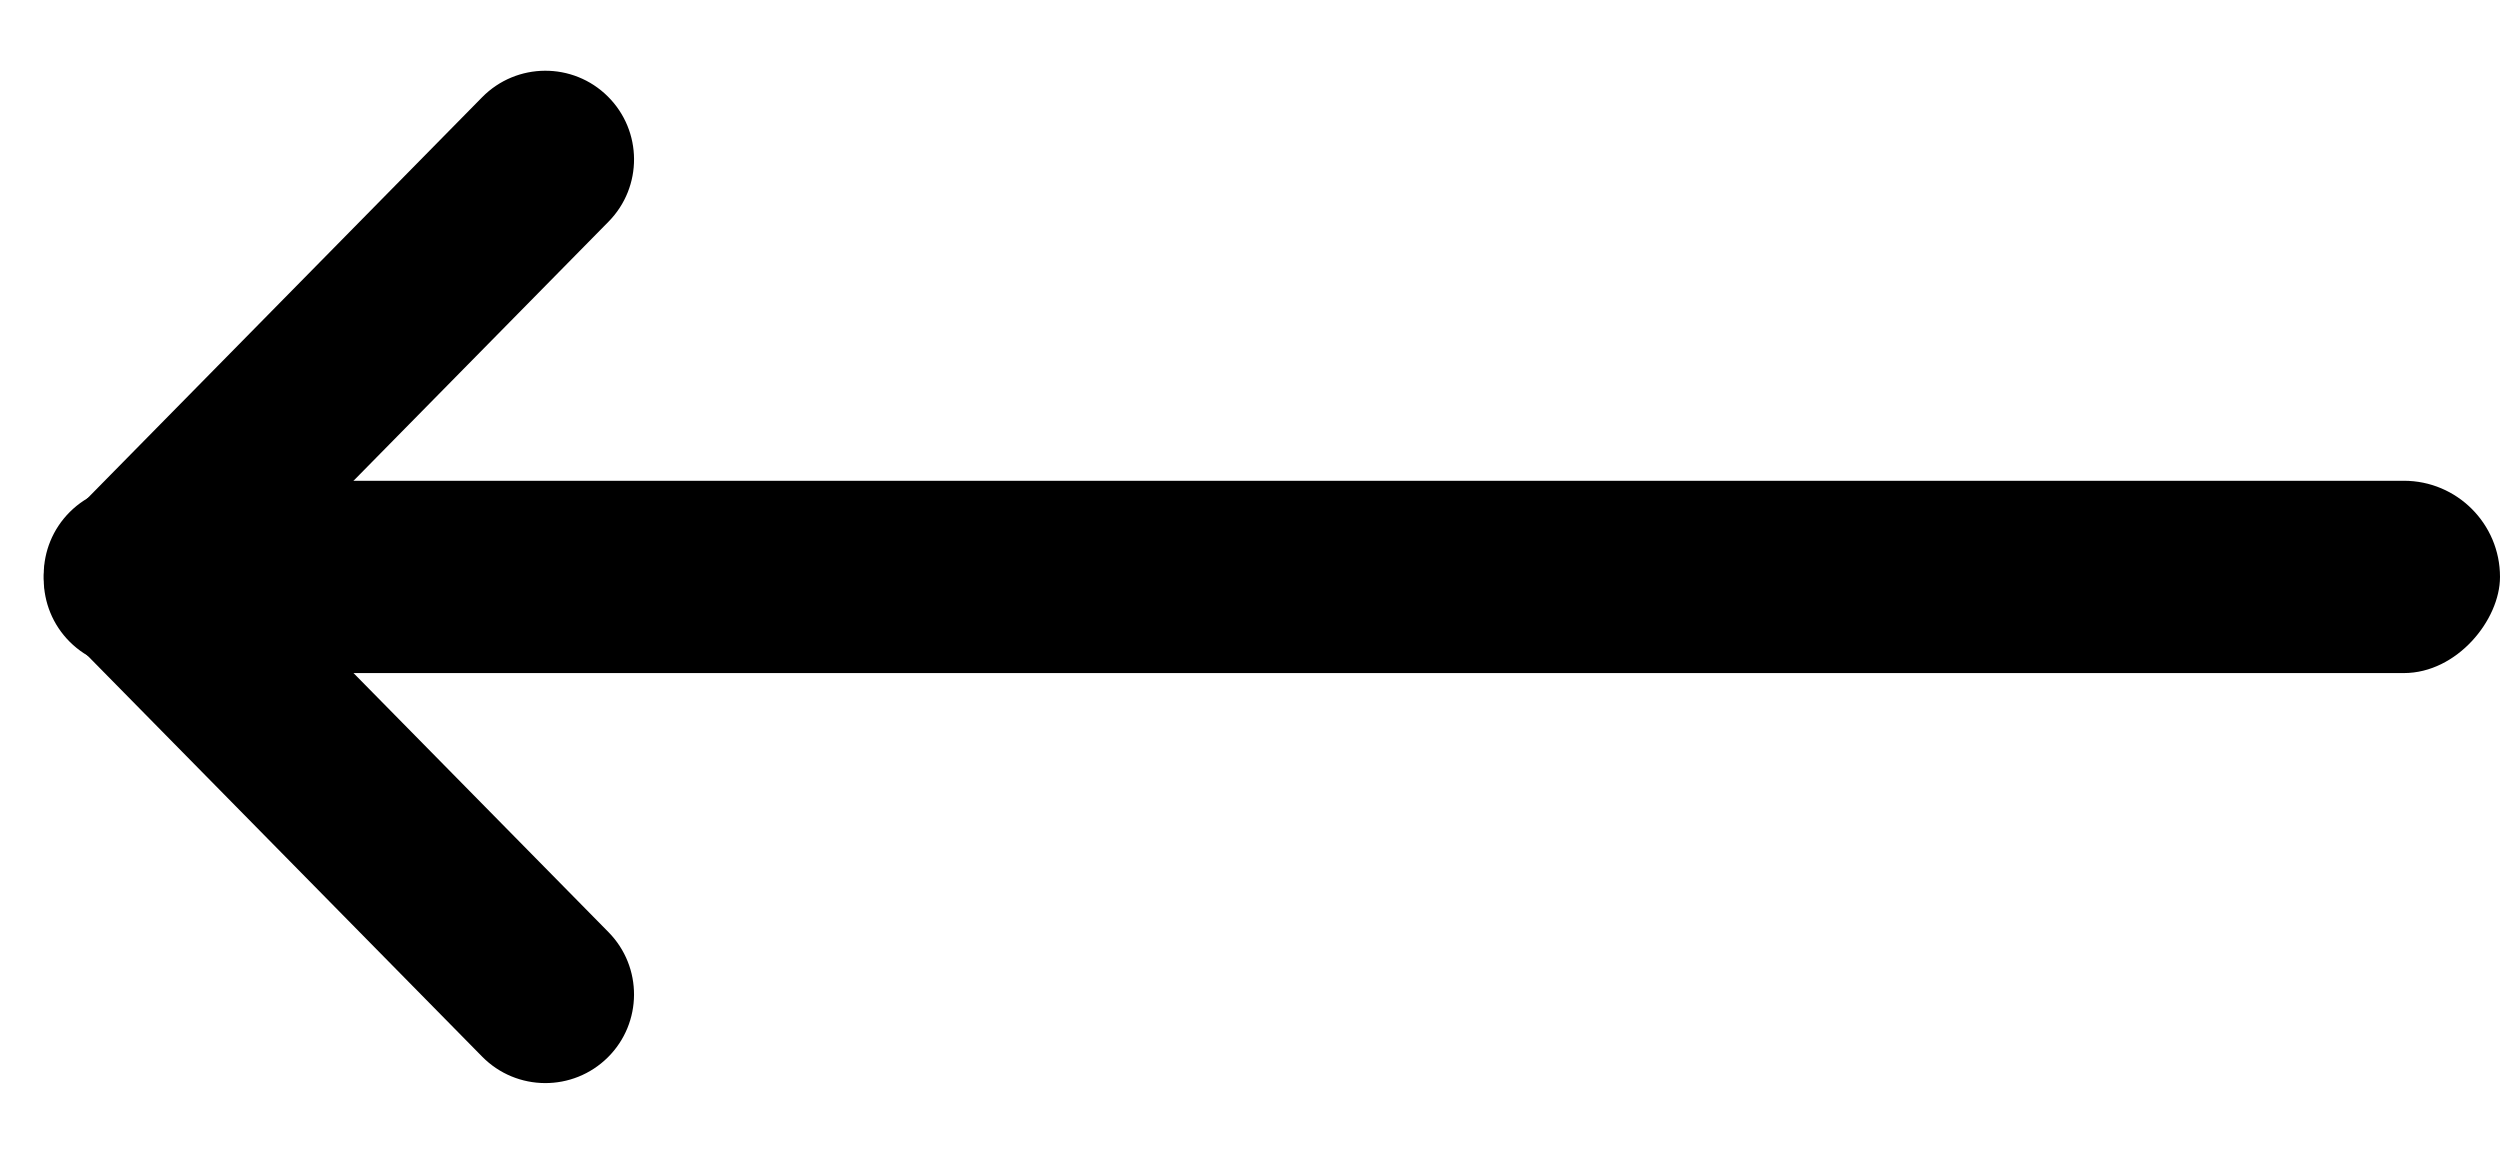 <svg width="52" height="24" viewBox="0 0 52 24" fill="none" xmlns="http://www.w3.org/2000/svg">
<rect width="50" height="4" rx="2" transform="matrix(-1 0 0 1 52 10)" fill="currentColor"/>
<path fill-rule="evenodd" clip-rule="evenodd" d="M12.645 2.009C11.921 1.287 10.747 1.293 10.029 2.022L1.439 10.751C0.728 11.473 0.734 12.635 1.452 13.351C2.177 14.072 3.351 14.067 4.068 13.338L12.658 4.61C13.37 3.887 13.364 2.725 12.645 2.009Z" fill="currentColor"/>
<path fill-rule="evenodd" clip-rule="evenodd" d="M12.645 21.991C13.364 21.275 13.369 20.113 12.658 19.39L4.068 10.662C3.35 9.933 2.177 9.927 1.452 10.649C0.734 11.365 0.728 12.527 1.439 13.249L10.029 21.978C10.747 22.707 11.92 22.712 12.645 21.991Z" fill="currentColor"/>
</svg>
